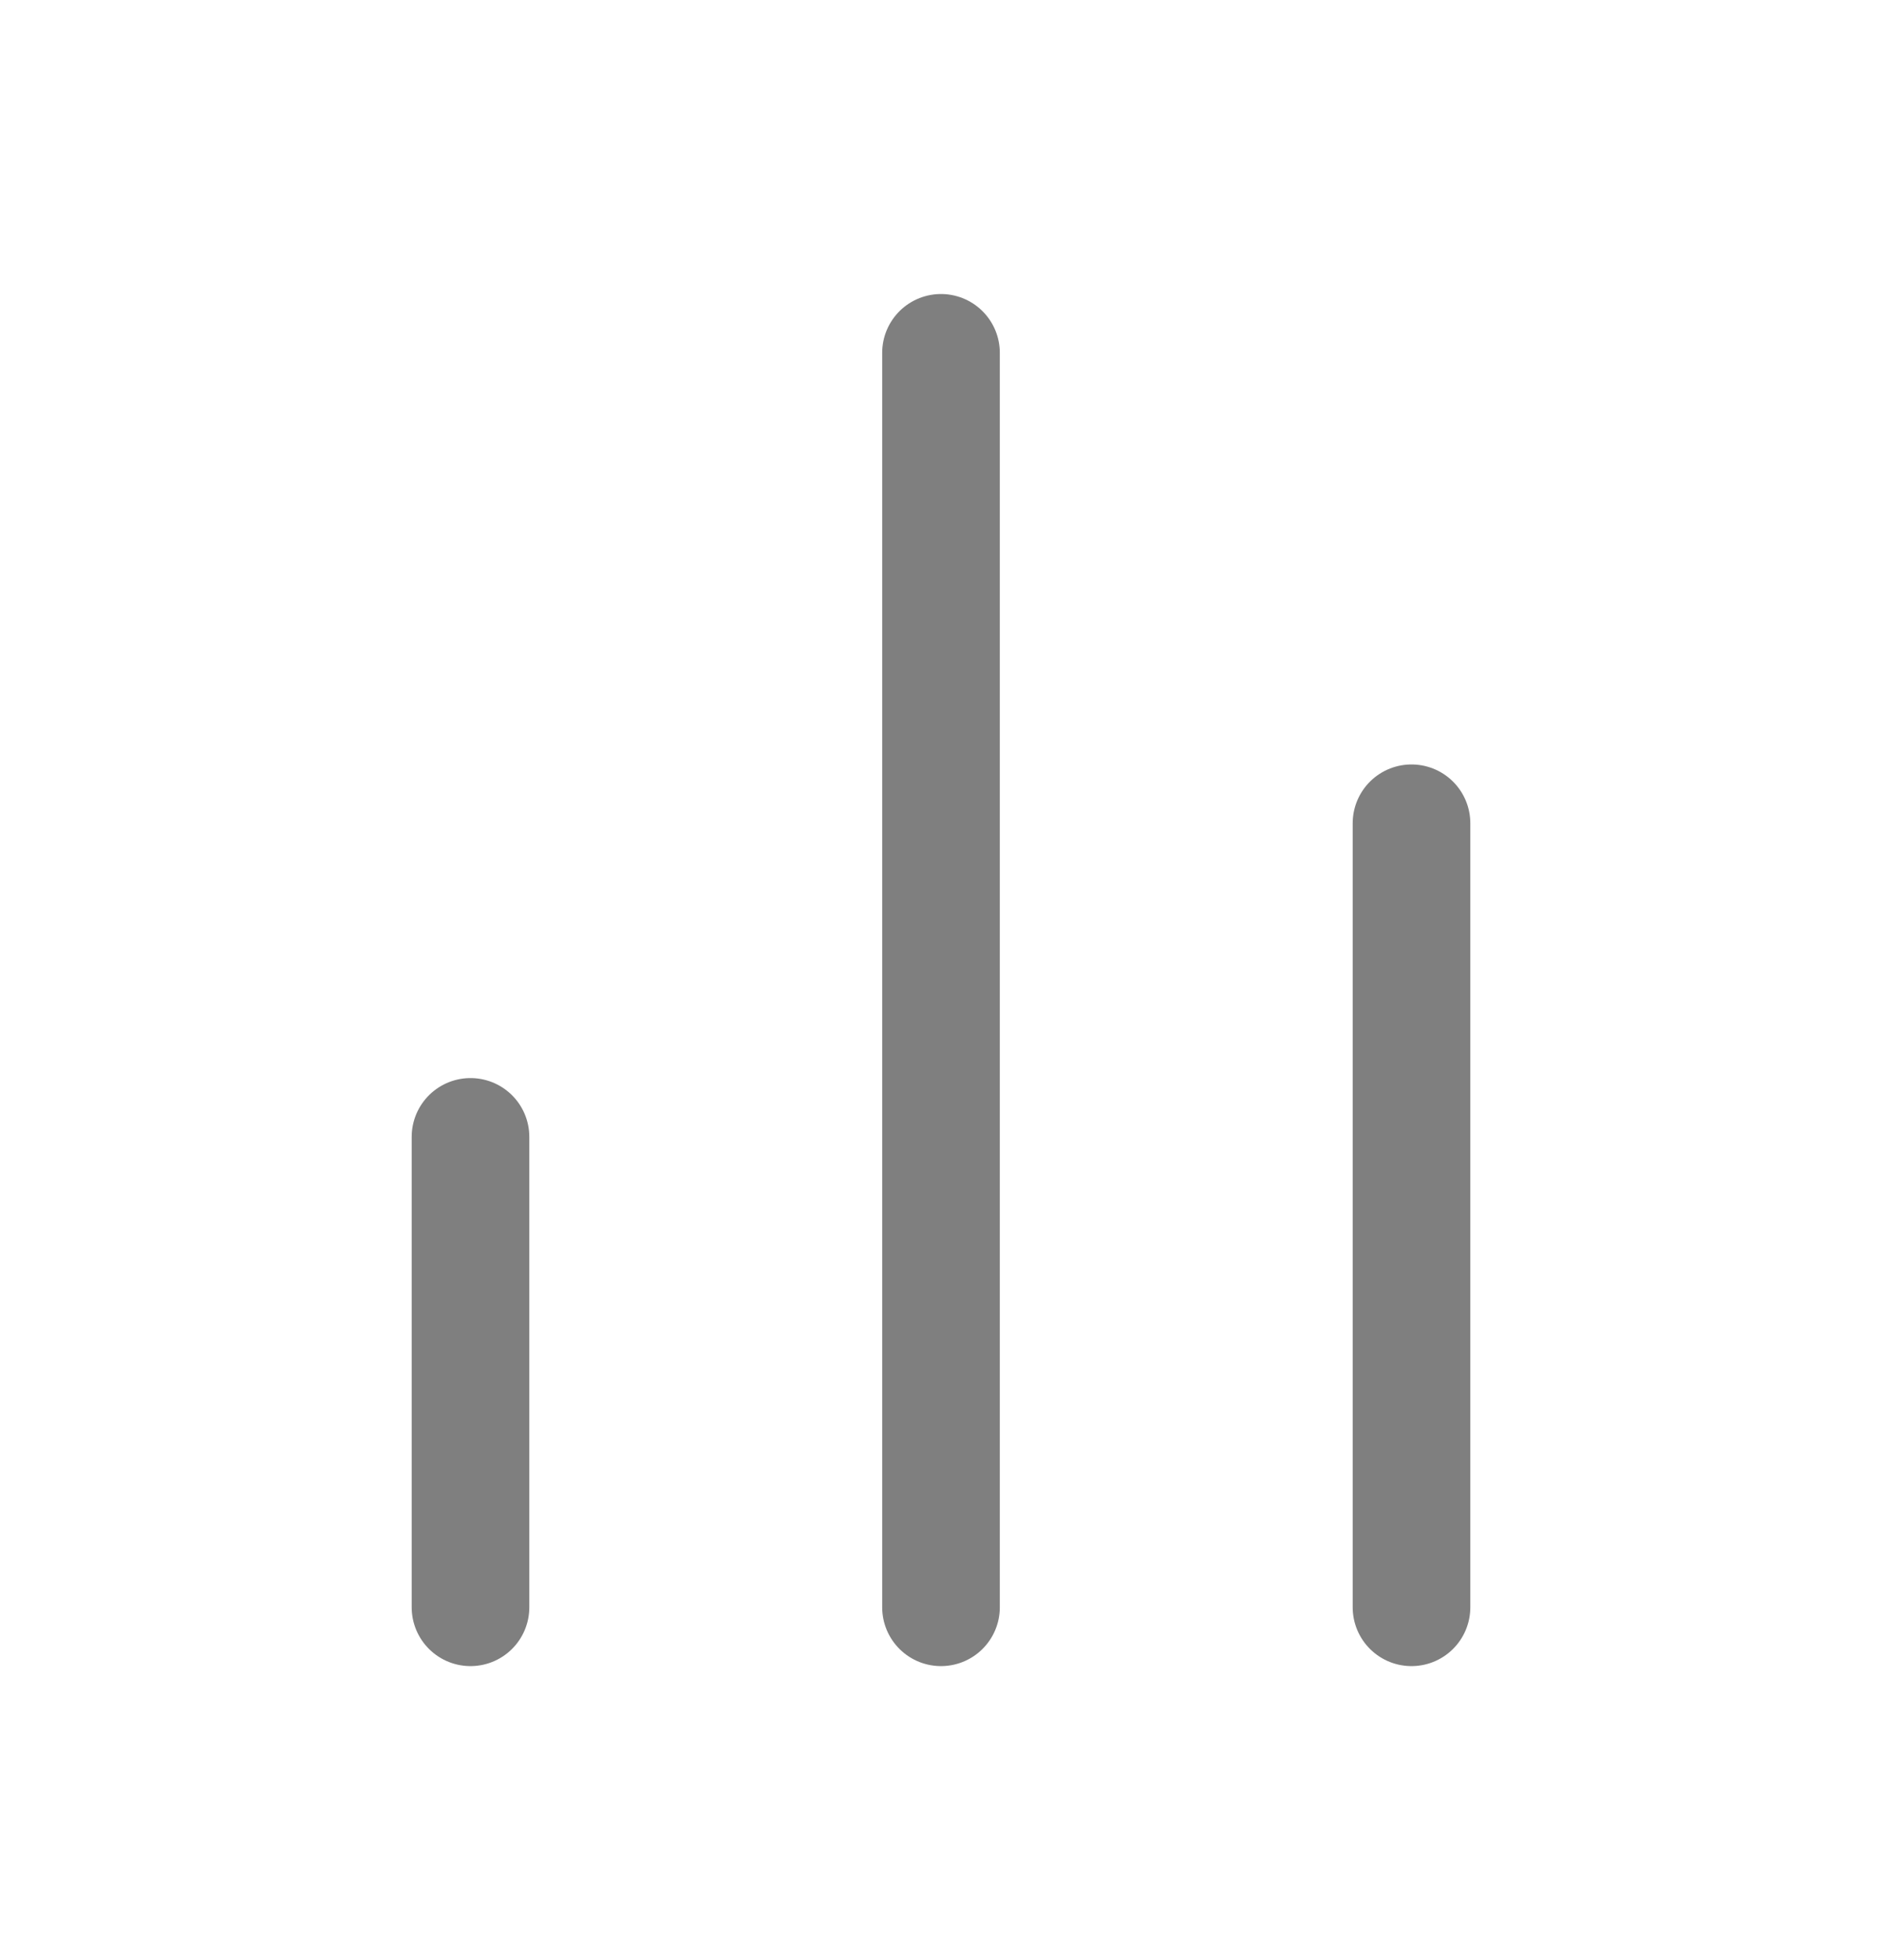 <svg width="24" height="25" viewBox="0 0 24 25" fill="none" xmlns="http://www.w3.org/2000/svg">
<path d="M18 20.5V10.5" stroke="#7F7F7F
" stroke-width="1.5" stroke-linecap="round" stroke-linejoin="round"/>
<path d="M12 20.5V4.5" stroke="#7F7F7F
" stroke-width="1.5" stroke-linecap="round" stroke-linejoin="round"/>
<path d="M6 20.5V14.5" stroke="#7F7F7F
" stroke-width="1.5" stroke-linecap="round" stroke-linejoin="round"/>
</svg>
